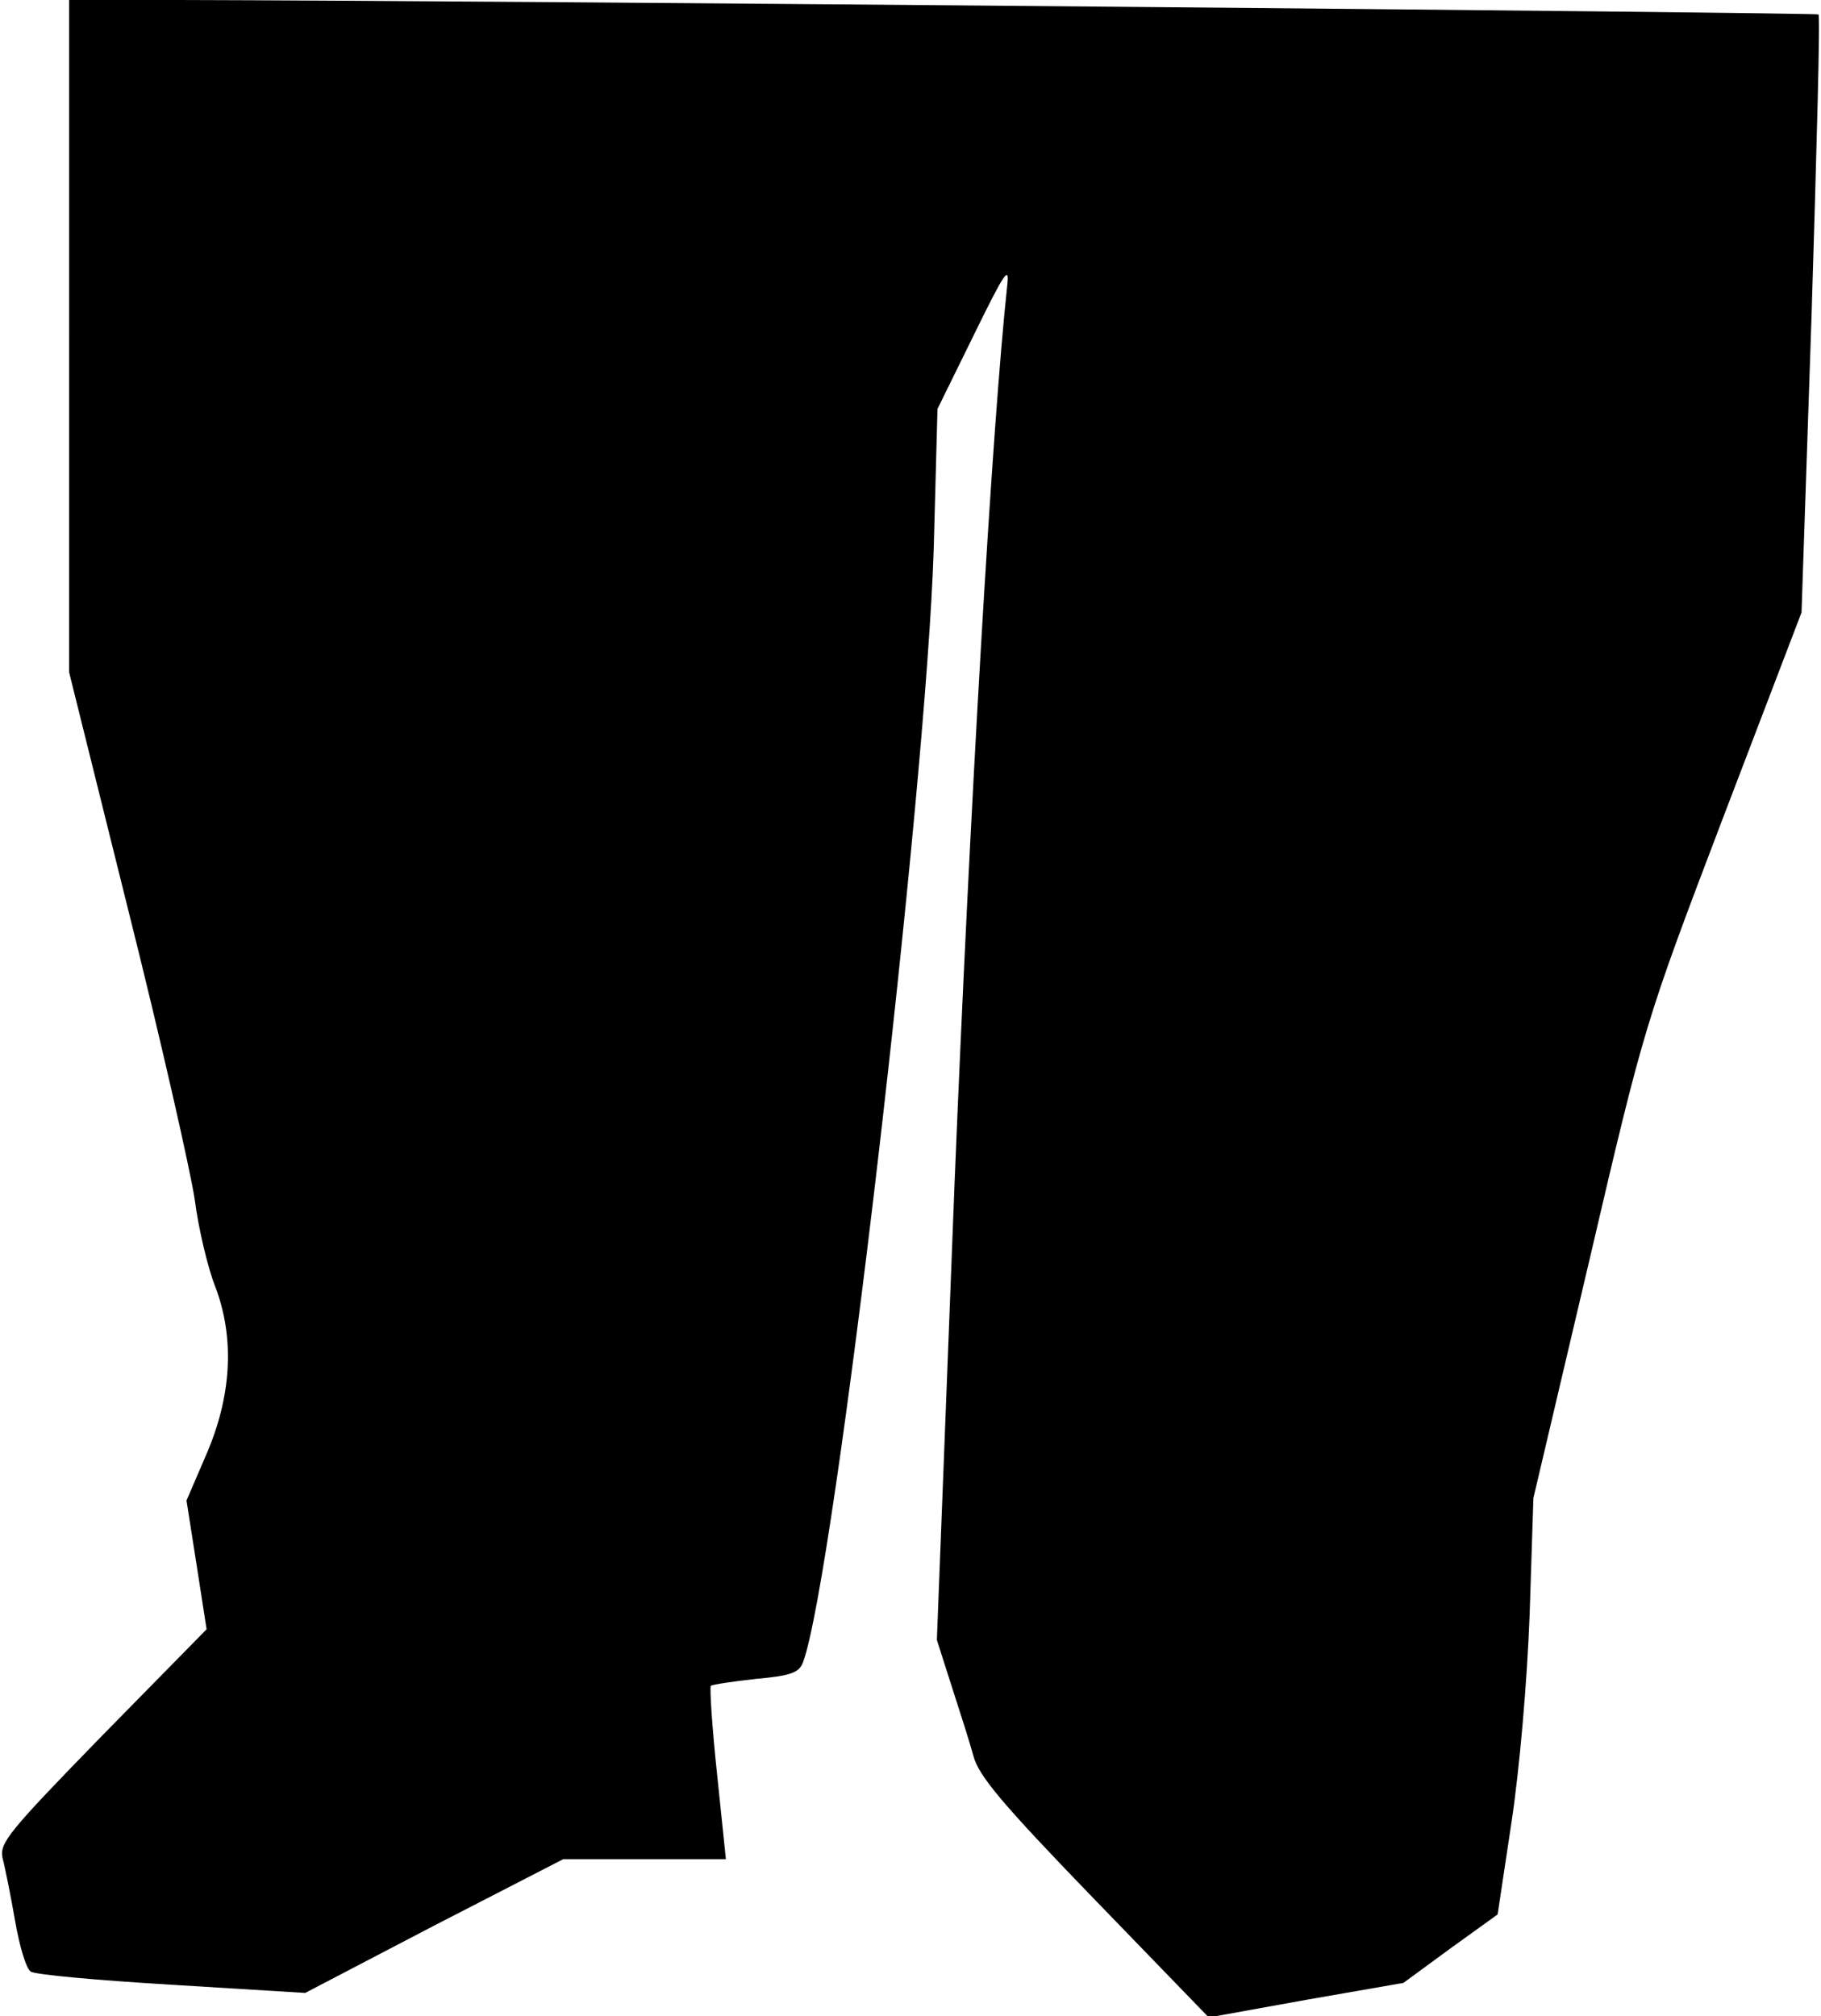 <?xml version="1.0" standalone="no"?>
<!DOCTYPE svg PUBLIC "-//W3C//DTD SVG 20010904//EN"
 "http://www.w3.org/TR/2001/REC-SVG-20010904/DTD/svg10.dtd">
<svg version="1.0" xmlns="http://www.w3.org/2000/svg"
 width="290pt" height="321pt" viewBox="0 0 290 321"
 preserveAspectRatio="xMidYMid meet">
<g transform="translate(0,321) scale(0.1,-0.1)"
fill="#000000" stroke="none">
<path fill="#000000" stroke="none" d="M110 2675 l0 -535 94 -378 c52 -207 99
-415 106 -461 6 -47 21 -110 33 -140 31 -82 26 -174 -15 -268 l-31 -72 16
-102 16 -103 -166 -169 c-149 -153 -164 -171 -159 -195 4 -15 13 -60 20 -100
7 -41 18 -77 25 -81 7 -5 108 -14 225 -21 l212 -13 205 107 206 106 129 0 130
0 -14 135 c-8 75 -12 138 -10 141 3 2 35 7 72 11 56 5 69 10 75 27 50 135 196
1385 208 1773 l6 222 58 118 c49 100 57 112 53 78 -24 -222 -60 -842 -84
-1433 l-28 -723 23 -72 c13 -40 29 -90 35 -112 8 -32 46 -77 193 -229 l182
-188 155 28 155 27 75 55 75 54 22 146 c13 86 25 224 29 332 l6 185 89 378
c88 377 89 379 213 705 l125 327 16 474 c8 261 14 476 11 478 -3 3 -2111 22
-2613 23 l-173 0 0 -535z"/>
</g>
</svg>
